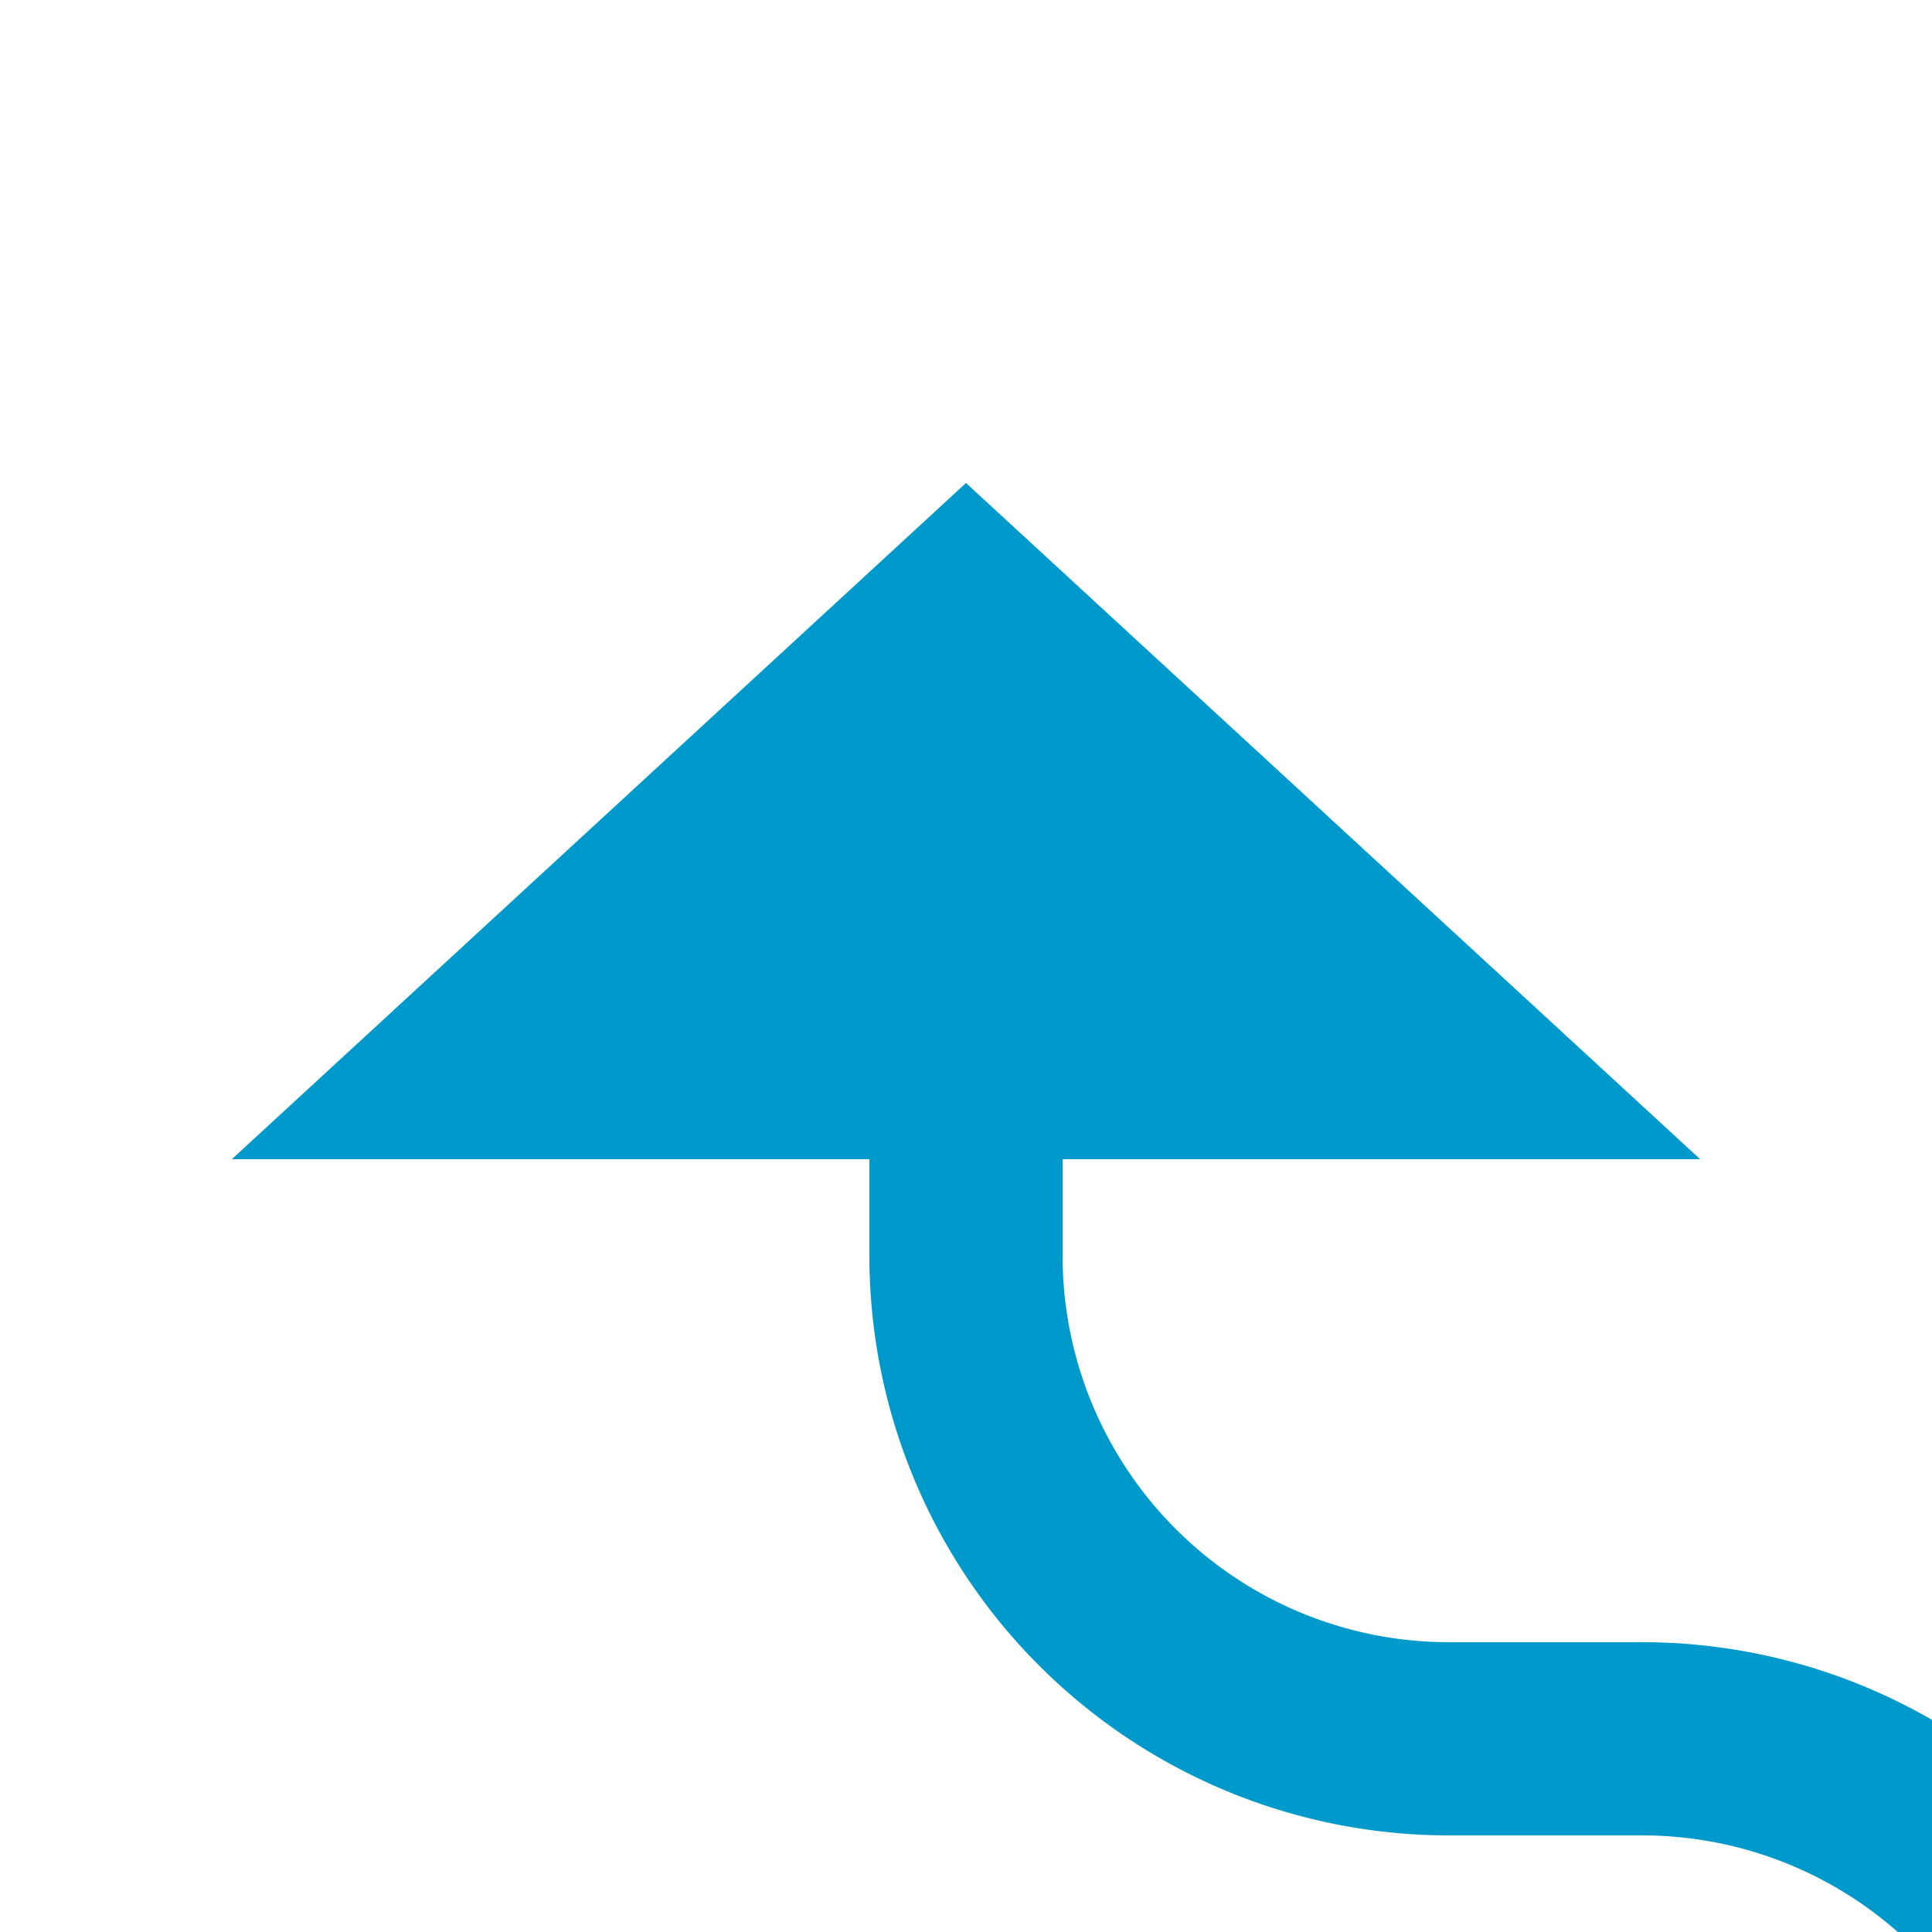 ﻿<?xml version="1.0" encoding="utf-8"?>
<svg version="1.1" xmlns:xlink="http://www.w3.org/1999/xlink" width="20px" height="20px" preserveAspectRatio="xMinYMid meet" viewBox="305 279  20 18" xmlns="http://www.w3.org/2000/svg">
  <path d="M 327 310  L 327 301  A 5 5 0 0 0 322 296 L 320 296  A 5 5 0 0 1 315 291 L 315 289  " stroke-width="2" stroke="#0099cc" fill="none" />
  <path d="M 322.6 290  L 315 283  L 307.4 290  L 322.6 290  Z " fill-rule="nonzero" fill="#0099cc" stroke="none" />
</svg>